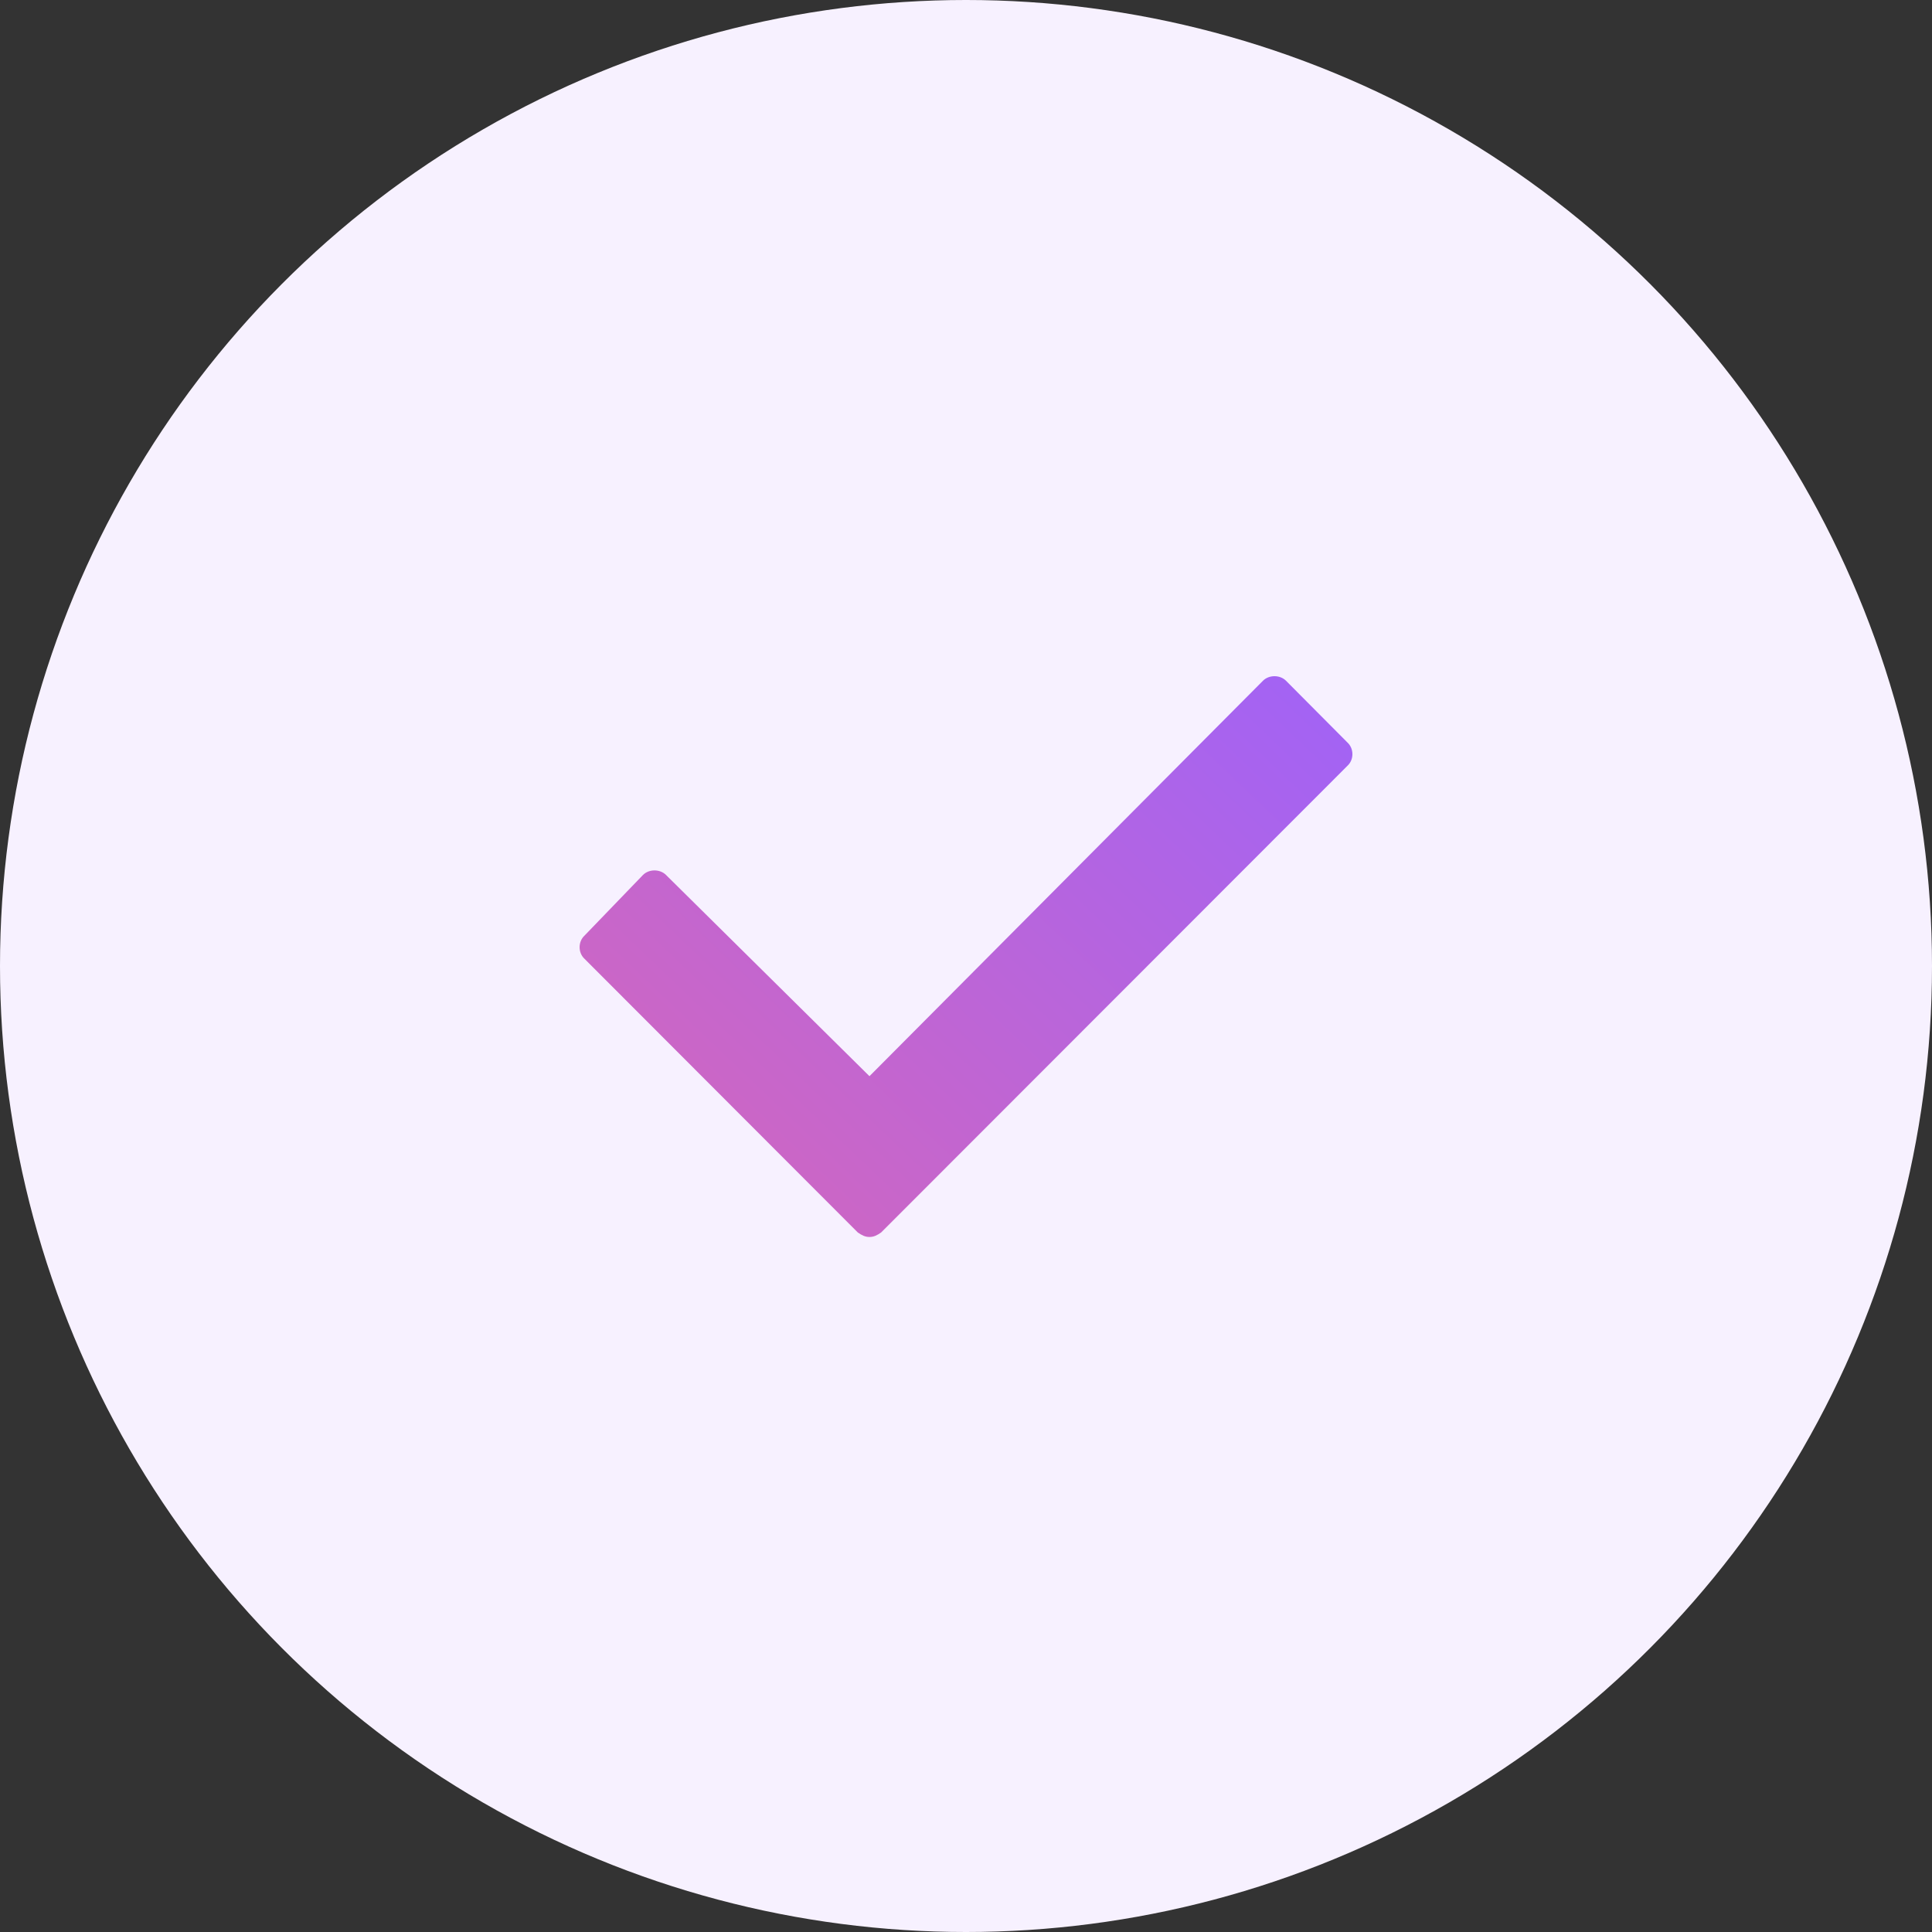 <svg width="120" height="120" viewBox="0 0 120 120" fill="none" xmlns="http://www.w3.org/2000/svg">
<rect x="0" y="0" width="120" height="120" fill="#333333" stroke="none"/>
<circle cx="60" cy="60" r="60" fill="#F7F1FF"/>
<path fill-rule="evenodd" clip-rule="evenodd" d="M83.701 47.556L69.216 62.053L54.73 76.55C54.496 76.714 54.285 76.831 54.004 76.831C53.723 76.831 53.513 76.714 53.278 76.55L36.299 59.547C35.901 59.172 35.901 58.493 36.299 58.118L39.938 54.344C40.312 53.969 40.991 53.969 41.366 54.344L54.004 66.844L78.446 42.281C78.821 41.906 79.5 41.906 79.875 42.281L83.701 46.127C84.1 46.502 84.1 47.181 83.701 47.556Z" fill="url(#paint0_linear_158_26261)"/>
<defs>
<linearGradient id="paint0_linear_158_26261" x1="84" y1="45.357" x2="13.779" y2="119.057" gradientUnits="userSpaceOnUse">
<stop stop-color="#A363F4"/>
<stop offset="1" stop-color="#FF6A8A"/>
</linearGradient>
</defs>
</svg>

